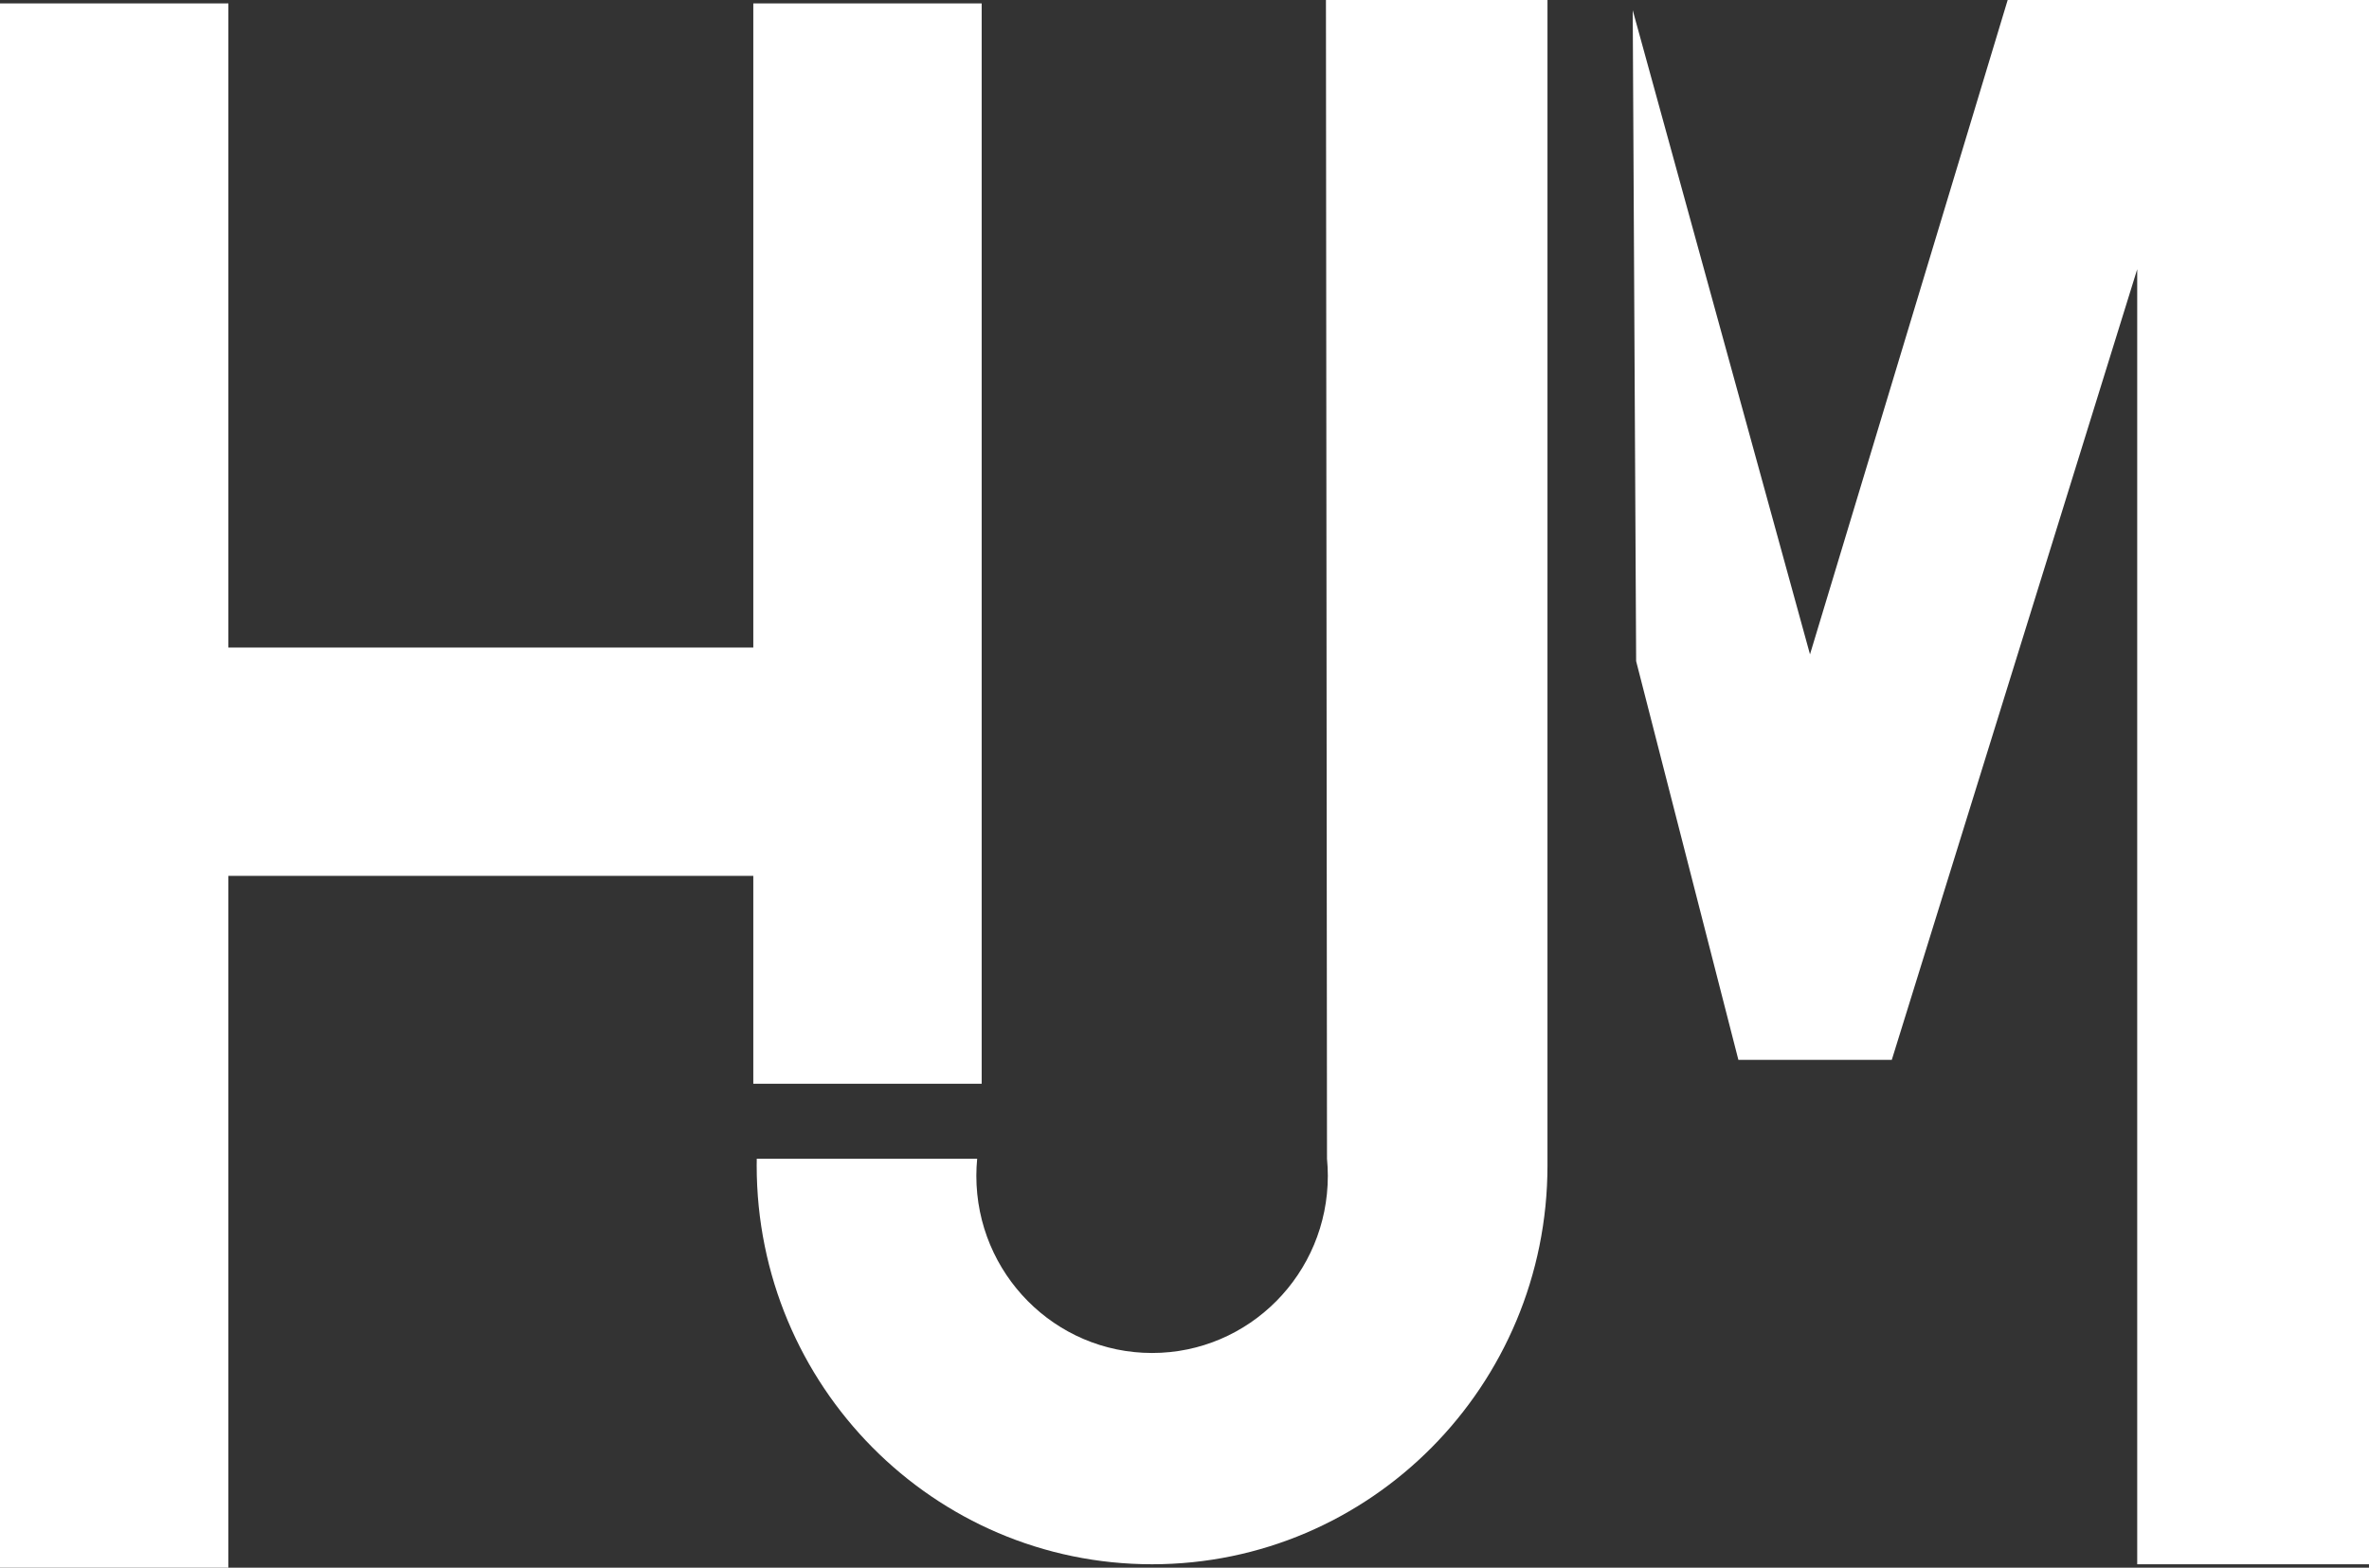 <?xml version="1.0" encoding="UTF-8"?>
<svg id="Layer_1" data-name="Layer 1" xmlns="http://www.w3.org/2000/svg" viewBox="0 0 853 564.58">
  <rect x="0" y="0" width="853" height="564.58" fill="#333333" stroke="none"/>
  <defs>
    <style>
      .cls-1 {
        fill: #fff;
      }
    </style>
  </defs>
  <polygon class="cls-1" points="271.24 1.23 271.24 233.19 82.23 233.19 82.23 1.23 0 1.23 0 564.58 82.23 564.58 82.23 315.43 271.24 315.43 271.24 390.29 353.47 390.29 353.47 1.23 271.24 1.23"/>
  <path class="cls-1" d="m477.43,0l.38,417.29c.19,2.02.3,4.07.3,6.14,0,35.25-28.33,63.82-63.28,63.82s-63.28-28.57-63.28-63.82c0-2.07.11-4.12.3-6.14h-79.36c-.01.82-.03,1.63-.03,2.45,0,79.31,63.74,143.6,142.37,143.6s142.37-64.29,142.37-143.6V0h-79.78.01Z"/>
  <polygon class="cls-1" points="587.89 3.68 651.72 235.65 722.9 0 853 0 853 563.35 769.54 563.35 769.54 96.96 681.17 381.7 625.94 381.7 589.12 238.1 587.89 3.68"/>
</svg>